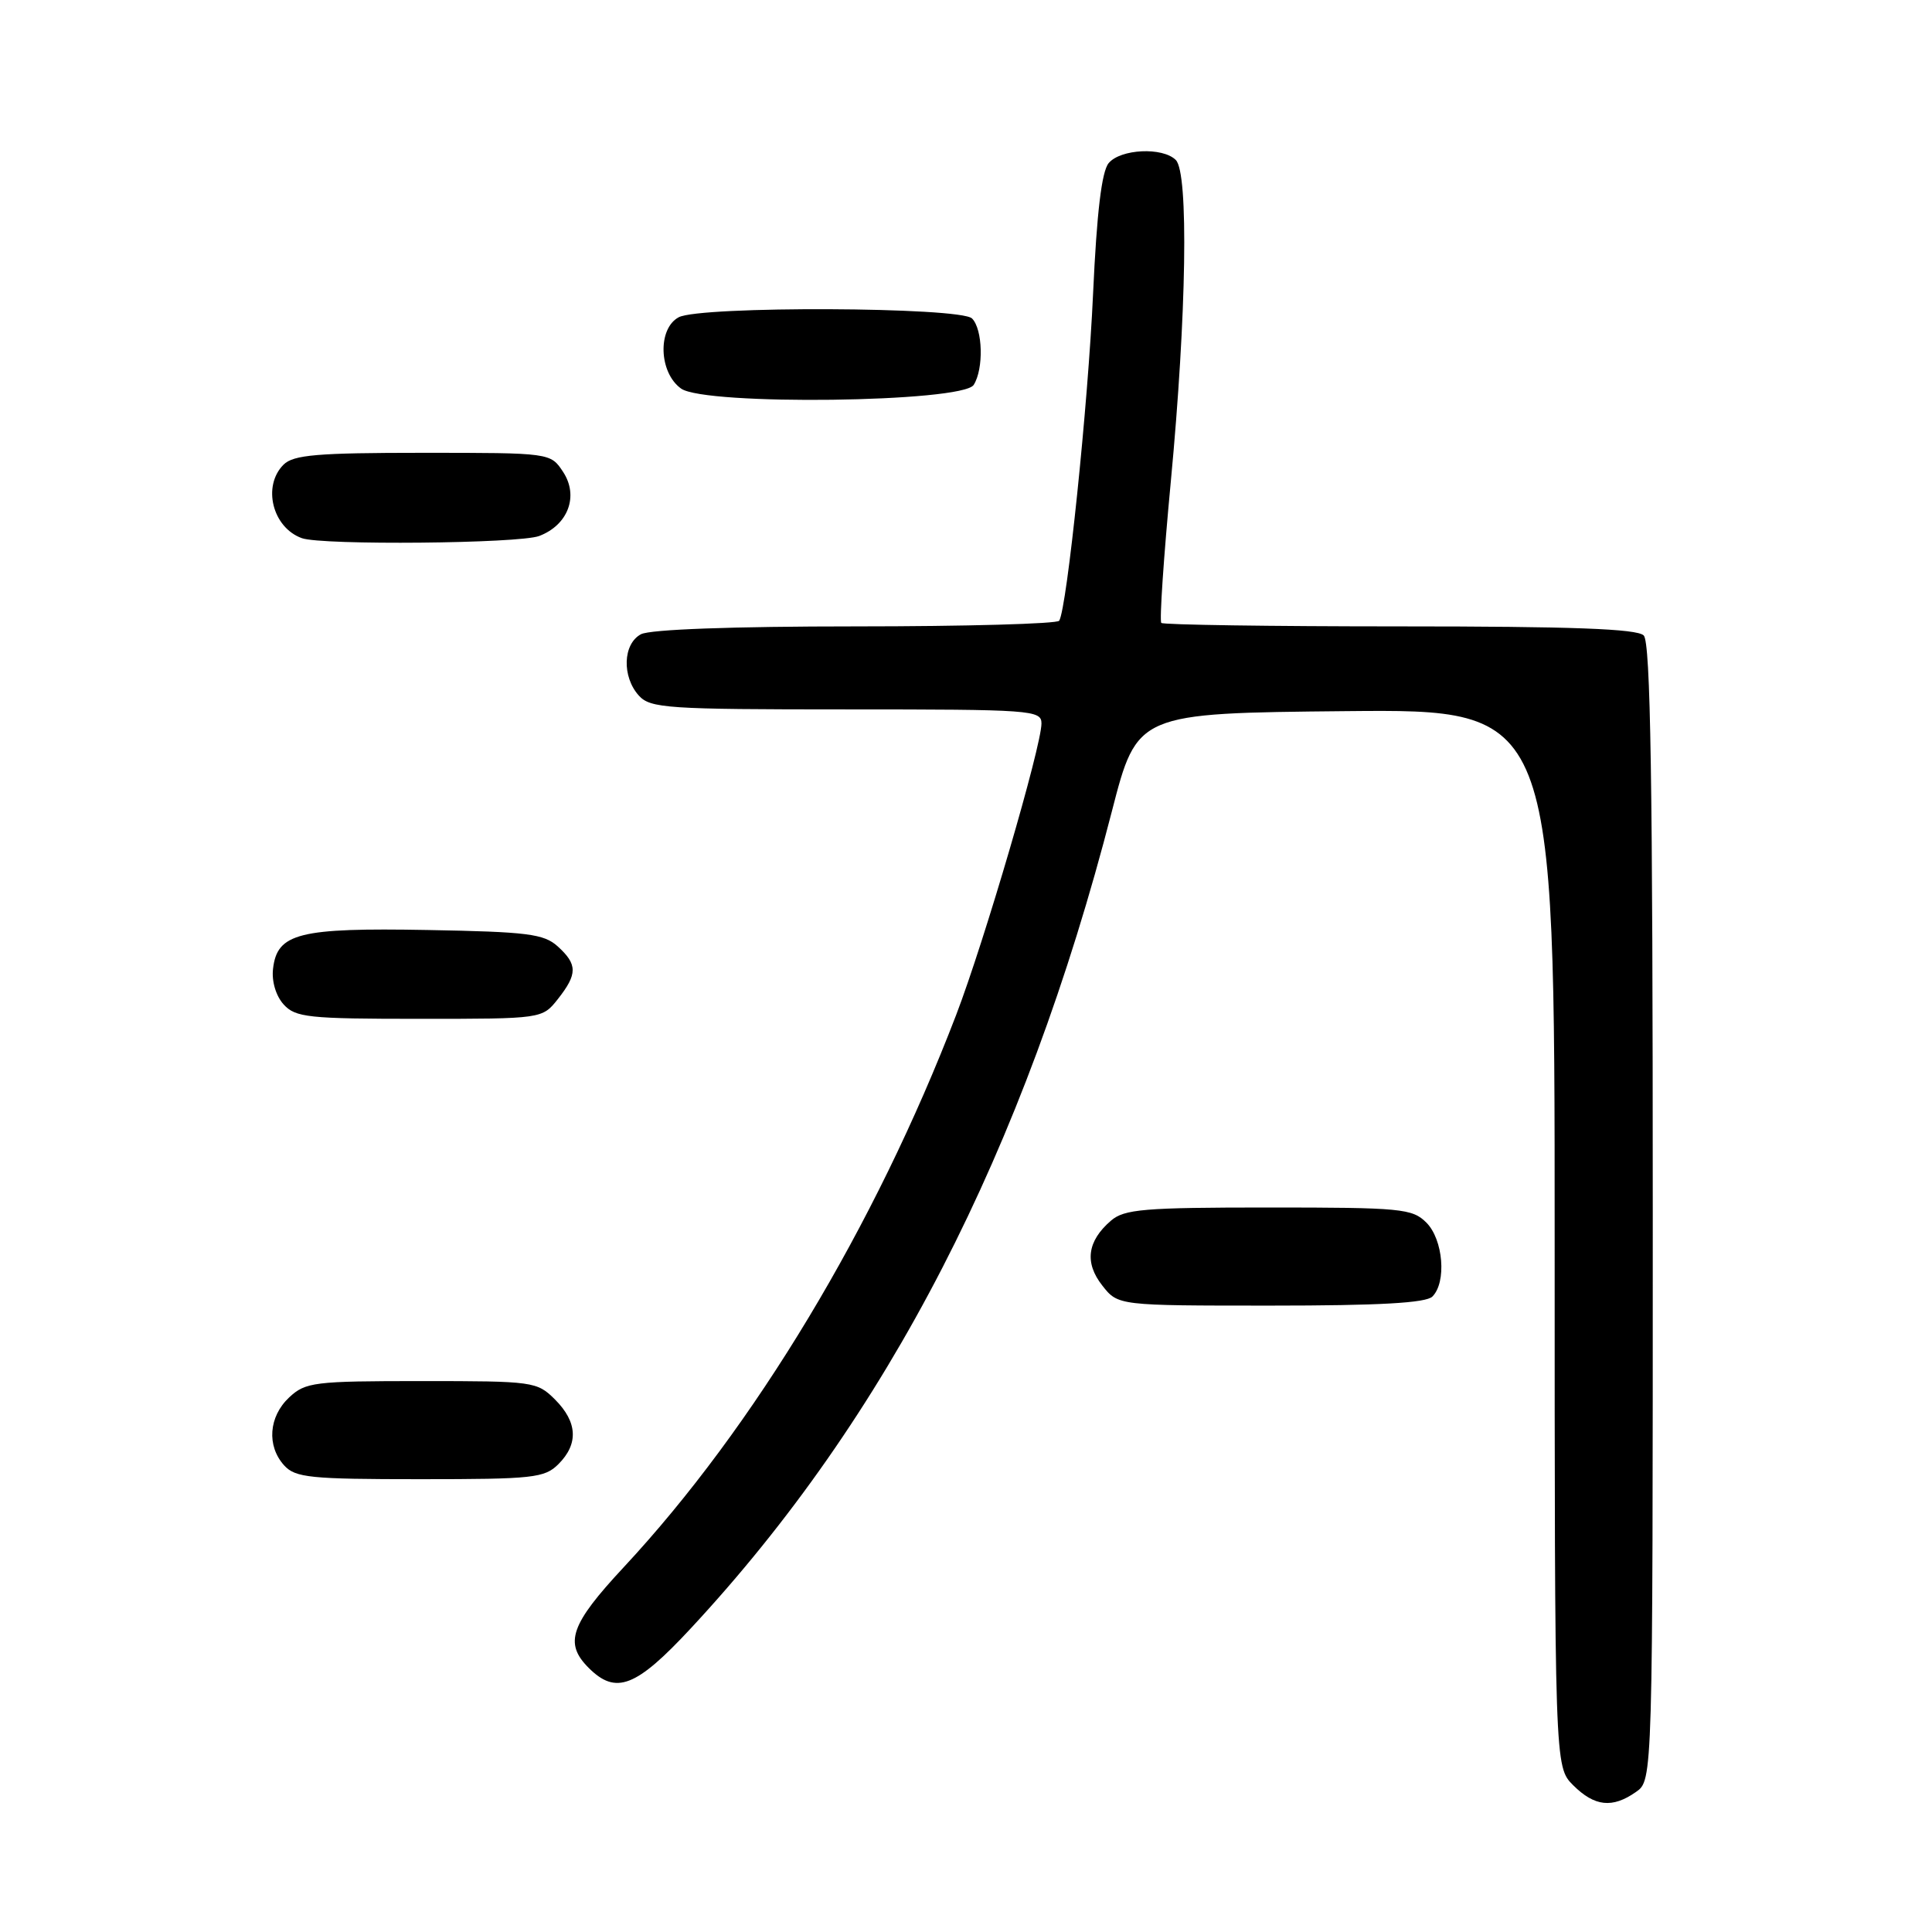 <?xml version="1.0" encoding="UTF-8" standalone="no"?>
<!DOCTYPE svg PUBLIC "-//W3C//DTD SVG 1.1//EN" "http://www.w3.org/Graphics/SVG/1.1/DTD/svg11.dtd" >
<svg xmlns="http://www.w3.org/2000/svg" xmlns:xlink="http://www.w3.org/1999/xlink" version="1.1" viewBox="0 0 256 256">
 <g >
 <path fill="currentColor"
d=" M 216.78 237.44 C 219.00 235.89 219.00 235.89 219.00 160.64 C 219.00 103.45 218.71 85.11 217.80 84.20 C 216.92 83.32 208.35 83.00 185.47 83.00 C 168.34 83.00 154.13 82.79 153.88 82.54 C 153.62 82.29 154.19 73.85 155.14 63.79 C 157.23 41.67 157.52 22.92 155.80 21.20 C 154.06 19.46 148.47 19.73 146.90 21.62 C 145.98 22.73 145.33 28.15 144.84 38.87 C 144.18 53.56 141.38 80.58 140.35 82.25 C 140.09 82.66 127.95 83.00 113.38 83.00 C 97.02 83.00 86.13 83.40 84.93 84.04 C 82.53 85.32 82.39 89.66 84.65 92.17 C 86.18 93.85 88.39 94.00 112.15 94.00 C 136.69 94.00 138.00 94.09 138.00 95.86 C 138.00 98.88 130.43 124.75 126.69 134.50 C 115.95 162.49 99.95 189.08 82.66 207.65 C 75.58 215.25 74.72 217.72 78.00 221.00 C 81.61 224.61 84.27 223.59 91.55 215.75 C 117.59 187.74 135.74 152.52 147.33 107.50 C 150.68 94.50 150.68 94.50 178.34 94.23 C 206.00 93.97 206.00 93.97 206.00 164.03 C 206.00 234.09 206.00 234.09 208.45 236.55 C 211.29 239.38 213.65 239.64 216.78 237.44 Z  M 74.00 194.00 C 76.68 191.32 76.52 188.43 73.55 185.45 C 71.15 183.06 70.70 183.00 55.86 183.00 C 41.60 183.00 40.48 183.14 38.31 185.17 C 35.60 187.72 35.32 191.59 37.65 194.17 C 39.13 195.80 41.09 196.00 55.65 196.00 C 70.67 196.00 72.16 195.84 74.00 194.00 Z  M 189.80 171.80 C 191.70 169.90 191.24 164.24 189.00 162.00 C 187.14 160.14 185.67 160.00 168.11 160.00 C 151.56 160.00 148.97 160.22 147.20 161.75 C 144.06 164.46 143.68 167.32 146.06 170.34 C 148.15 173.00 148.15 173.00 168.37 173.00 C 182.77 173.00 188.95 172.65 189.80 171.80 Z  M 73.93 132.37 C 76.54 129.05 76.53 127.79 73.90 125.40 C 72.06 123.74 69.91 123.47 56.65 123.23 C 39.62 122.92 36.72 123.65 36.18 128.36 C 35.98 130.02 36.56 131.96 37.58 133.09 C 39.15 134.82 40.83 135.00 55.58 135.00 C 71.85 135.00 71.85 135.00 73.93 132.37 Z  M 71.45 71.02 C 75.28 69.56 76.71 65.73 74.62 62.54 C 72.95 60.00 72.95 60.00 56.05 60.00 C 42.01 60.00 38.88 60.27 37.57 61.57 C 34.73 64.41 36.10 69.91 40.00 71.31 C 42.68 72.27 68.80 72.03 71.45 71.02 Z  M 129.02 51.00 C 130.36 48.88 130.23 43.63 128.80 42.20 C 127.26 40.66 92.77 40.52 89.93 42.04 C 87.11 43.55 87.30 49.39 90.25 51.49 C 93.44 53.76 127.55 53.33 129.02 51.00 Z "/>
</g>
</svg>